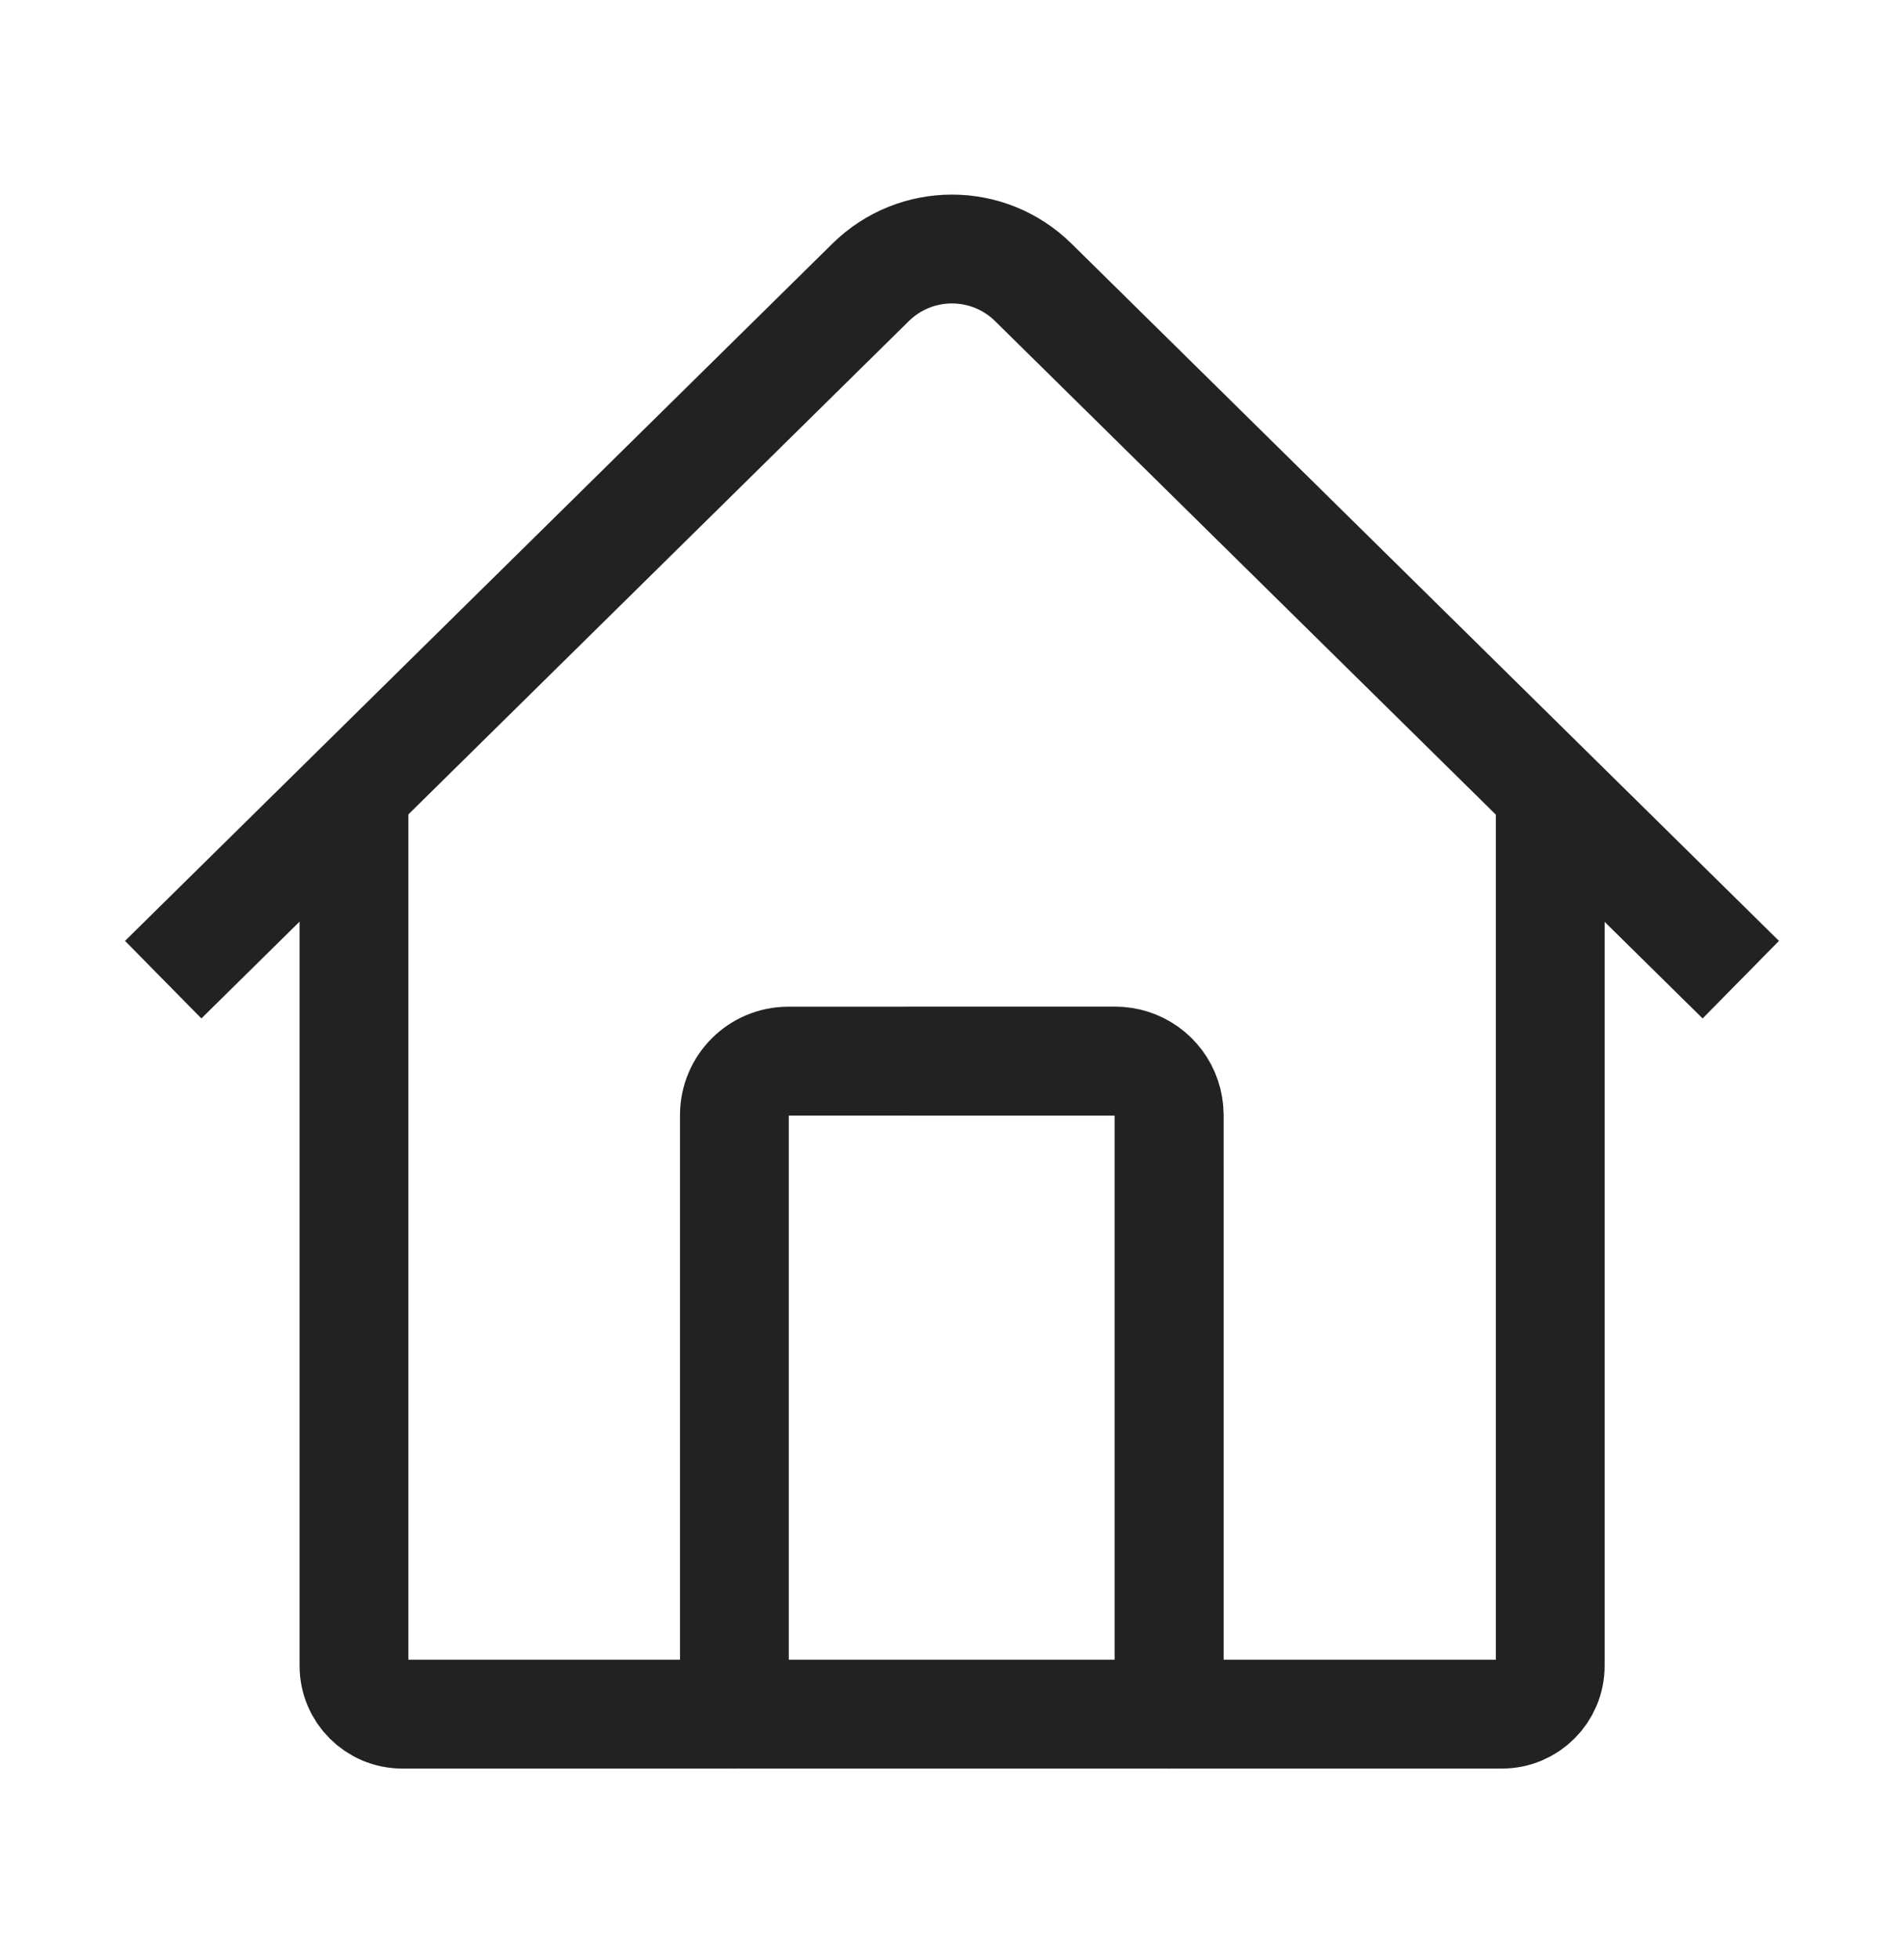 <svg width="35" height="36" viewBox="0 0 35 36" fill="none" xmlns="http://www.w3.org/2000/svg">
<g clip-path="url(#clip0_189_16)">
<mask id="mask0_189_16" style="mask-type:luminance" maskUnits="userSpaceOnUse" x="0" y="0" width="35" height="36">
<path d="M35 0.5H0V35.5H35V0.5Z" fill="white"/>
</mask>
<g mask="url(#mask0_189_16)">
<path d="M6.507 14.839V30.607C6.507 31.097 6.905 31.495 7.395 31.495H27.609C28.1 31.495 28.497 31.097 28.497 30.607V14.839" stroke="#222222" stroke-width="2" stroke-linecap="round" stroke-linejoin="round"/>
<mask id="mask1_189_16" style="mask-type:alpha" maskUnits="userSpaceOnUse" x="12" y="18" width="11" height="15">
<path d="M13.5 31.498V20.488C13.5 19.938 13.94 19.498 14.49 19.498H20.5C20.61 19.498 20.71 19.518 20.8 19.538C21.2 19.668 21.49 20.048 21.49 20.488V31.498" fill="#FF0000"/>
<path d="M13.5 31.495V20.488C13.5 19.941 13.943 19.497 14.489 19.497H20.503C20.606 19.497 20.705 19.513 20.798 19.542C21.2 19.667 21.492 20.044 21.492 20.488V31.495" stroke="#222222" stroke-width="2" stroke-linecap="round" stroke-linejoin="round"/>
</mask>
<g mask="url(#mask1_189_16)">
<path d="M16.739 19.497H20.503C20.606 19.497 20.705 19.513 20.798 19.542C21.2 19.667 21.492 20.044 21.492 20.488V31.495" stroke="#222222" stroke-width="2" stroke-linecap="round" stroke-linejoin="round"/>
</g>
<path d="M13.5 31.495V20.488C13.5 19.941 13.943 19.497 14.489 19.497H20.503C20.606 19.497 20.705 19.513 20.798 19.542C21.2 19.667 21.492 20.044 21.492 20.488V31.495" stroke="#222222" stroke-width="2" stroke-linecap="round" stroke-linejoin="round"/>
<path d="M3 18L16.003 5.189C16.833 4.371 18.165 4.371 18.995 5.189L32 18" stroke="#222222" stroke-width="2" stroke-miterlimit="10"/>
</g>
</g>
<defs>
<clipPath id="clip0_189_16">
<rect width="35" height="35" fill="white" transform="translate(0 0.5)"/>
</clipPath>
</defs>
</svg>

